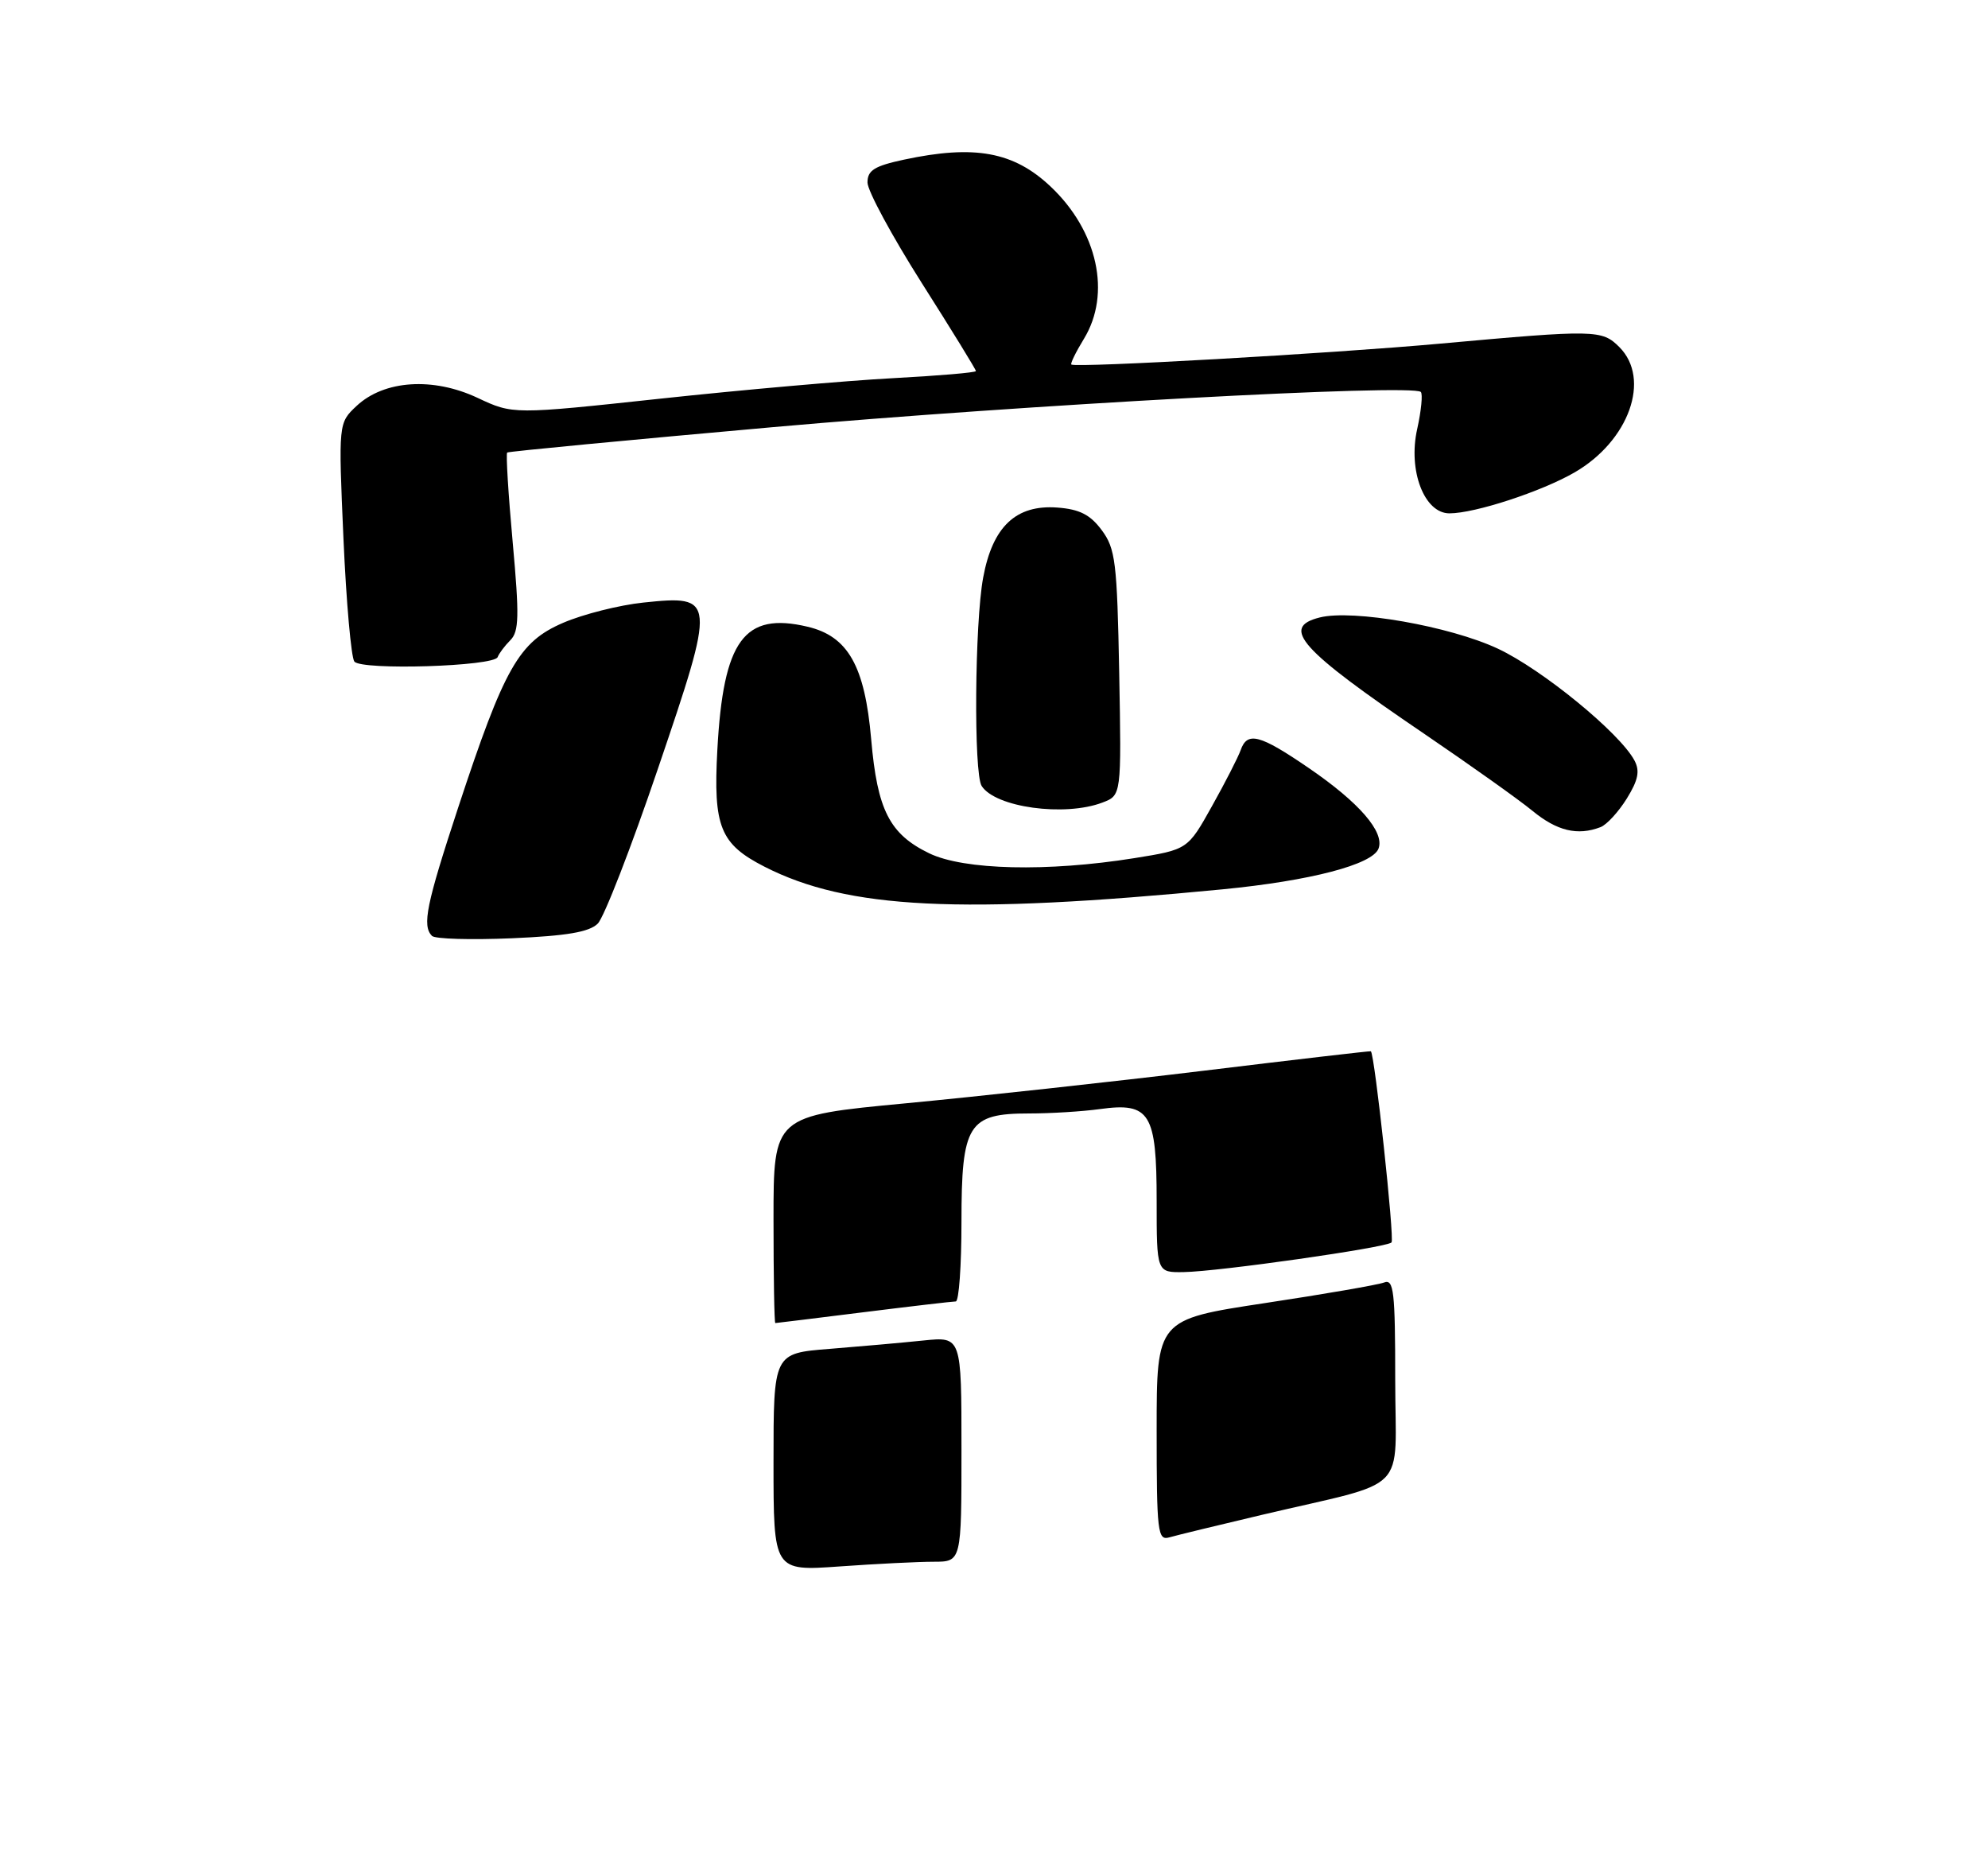 <?xml version="1.0" encoding="UTF-8" standalone="no"?>
<!DOCTYPE svg PUBLIC "-//W3C//DTD SVG 1.1//EN" "http://www.w3.org/Graphics/SVG/1.1/DTD/svg11.dtd" >
<svg xmlns="http://www.w3.org/2000/svg" xmlns:xlink="http://www.w3.org/1999/xlink" version="1.1" viewBox="0 0 275 259">
 <g >
 <path fill="currentColor"
d=" M 82.69 127.74 C 83.56 126.87 87.31 117.22 91.02 106.29 C 99.06 82.66 99.03 82.29 88.99 83.34 C 85.66 83.69 80.66 84.95 77.90 86.14 C 71.76 88.78 69.77 92.30 63.37 111.72 C 58.97 125.10 58.37 128.02 59.75 129.44 C 60.16 129.87 65.14 130.01 70.80 129.77 C 78.41 129.44 81.52 128.91 82.69 127.74 Z  M 169.12 123.00 C 181.27 121.82 189.84 119.58 190.69 117.37 C 191.56 115.09 188.04 111.01 181.08 106.25 C 174.26 101.58 172.54 101.13 171.62 103.75 C 171.28 104.71 169.50 108.20 167.65 111.50 C 164.30 117.50 164.30 117.50 156.90 118.69 C 144.89 120.61 133.34 120.34 128.54 118.02 C 123.05 115.36 121.36 112.04 120.51 102.24 C 119.63 92.11 117.31 88.00 111.71 86.68 C 102.93 84.60 100.05 88.54 99.23 103.72 C 98.65 114.36 99.62 116.74 105.77 119.88 C 117.26 125.74 132.83 126.51 169.12 123.00 Z  M 221.40 114.40 C 222.26 114.07 223.89 112.29 225.04 110.44 C 226.62 107.88 226.87 106.63 226.09 105.17 C 224.05 101.36 213.35 92.60 207.21 89.72 C 200.55 86.60 187.14 84.25 182.56 85.40 C 177.08 86.77 179.82 89.82 197.00 101.48 C 203.32 105.78 210.07 110.57 211.98 112.14 C 215.37 114.93 218.23 115.62 221.40 114.40 Z  M 152.50 111.00 C 155.13 110.00 155.13 110.00 154.82 93.07 C 154.53 77.71 154.30 75.88 152.40 73.32 C 150.81 71.18 149.33 70.43 146.27 70.20 C 140.54 69.77 137.30 72.83 136.00 79.89 C 134.83 86.19 134.68 106.95 135.79 108.70 C 137.68 111.67 147.27 112.99 152.50 111.00 Z  M 68.84 90.88 C 69.03 90.38 69.82 89.32 70.60 88.54 C 71.80 87.34 71.85 85.21 70.92 74.99 C 70.31 68.31 69.97 62.74 70.16 62.59 C 70.34 62.44 86.92 60.86 107.00 59.07 C 141.57 56.00 195.40 53.07 196.54 54.21 C 196.83 54.50 196.60 56.81 196.04 59.34 C 194.75 65.08 197.02 71.00 200.50 71.00 C 204.03 71.00 213.22 67.99 217.81 65.34 C 225.35 60.98 228.41 52.41 224.00 48.00 C 221.60 45.60 220.70 45.58 199.30 47.52 C 184.10 48.90 148.94 50.89 148.20 50.42 C 148.03 50.31 148.81 48.71 149.94 46.86 C 153.74 40.63 151.85 31.96 145.34 25.81 C 140.23 20.98 134.82 19.99 125.05 22.08 C 120.95 22.96 120.00 23.56 120.00 25.24 C 120.00 26.38 123.38 32.63 127.50 39.13 C 131.63 45.63 135.00 51.11 135.00 51.32 C 135.00 51.53 129.80 51.97 123.43 52.31 C 117.07 52.65 102.66 53.92 91.42 55.13 C 70.96 57.33 70.96 57.33 66.05 55.02 C 59.88 52.13 53.15 52.58 49.34 56.13 C 46.81 58.50 46.81 58.50 47.51 74.50 C 47.90 83.30 48.58 90.95 49.02 91.50 C 50.02 92.74 68.36 92.17 68.84 90.88 Z  M 107.00 202.24 C 107.00 187.17 107.00 187.17 114.75 186.56 C 119.01 186.22 124.86 185.70 127.75 185.40 C 133.00 184.86 133.00 184.86 133.00 200.43 C 133.00 216.00 133.00 216.00 129.15 216.00 C 127.04 216.00 121.19 216.29 116.15 216.65 C 107.00 217.30 107.00 217.30 107.00 202.24 Z  M 160.00 197.82 C 160.00 182.50 160.00 182.50 174.96 180.23 C 183.19 178.99 190.62 177.70 191.46 177.38 C 192.80 176.86 193.00 178.60 193.00 190.85 C 193.00 206.97 195.35 204.61 174.50 209.53 C 168.45 210.96 162.71 212.35 161.75 212.63 C 160.14 213.10 160.00 211.93 160.00 197.82 Z  M 107.00 168.67 C 107.00 154.33 107.00 154.33 125.25 152.60 C 135.29 151.65 153.85 149.62 166.50 148.09 C 179.15 146.55 189.56 145.34 189.63 145.40 C 190.16 145.79 192.93 171.41 192.49 171.84 C 191.77 172.56 168.63 175.86 163.75 175.94 C 160.00 176.00 160.00 176.00 160.00 166.07 C 160.00 153.95 159.07 152.44 152.18 153.39 C 149.73 153.73 145.31 154.00 142.36 154.00 C 133.92 154.00 133.00 155.48 133.00 169.00 C 133.00 175.05 132.65 180.00 132.21 180.00 C 131.78 180.00 126.04 180.67 119.46 181.49 C 112.88 182.31 107.39 182.99 107.25 182.99 C 107.11 183.00 107.00 176.55 107.00 168.67 Z "/>
</g>
</svg>